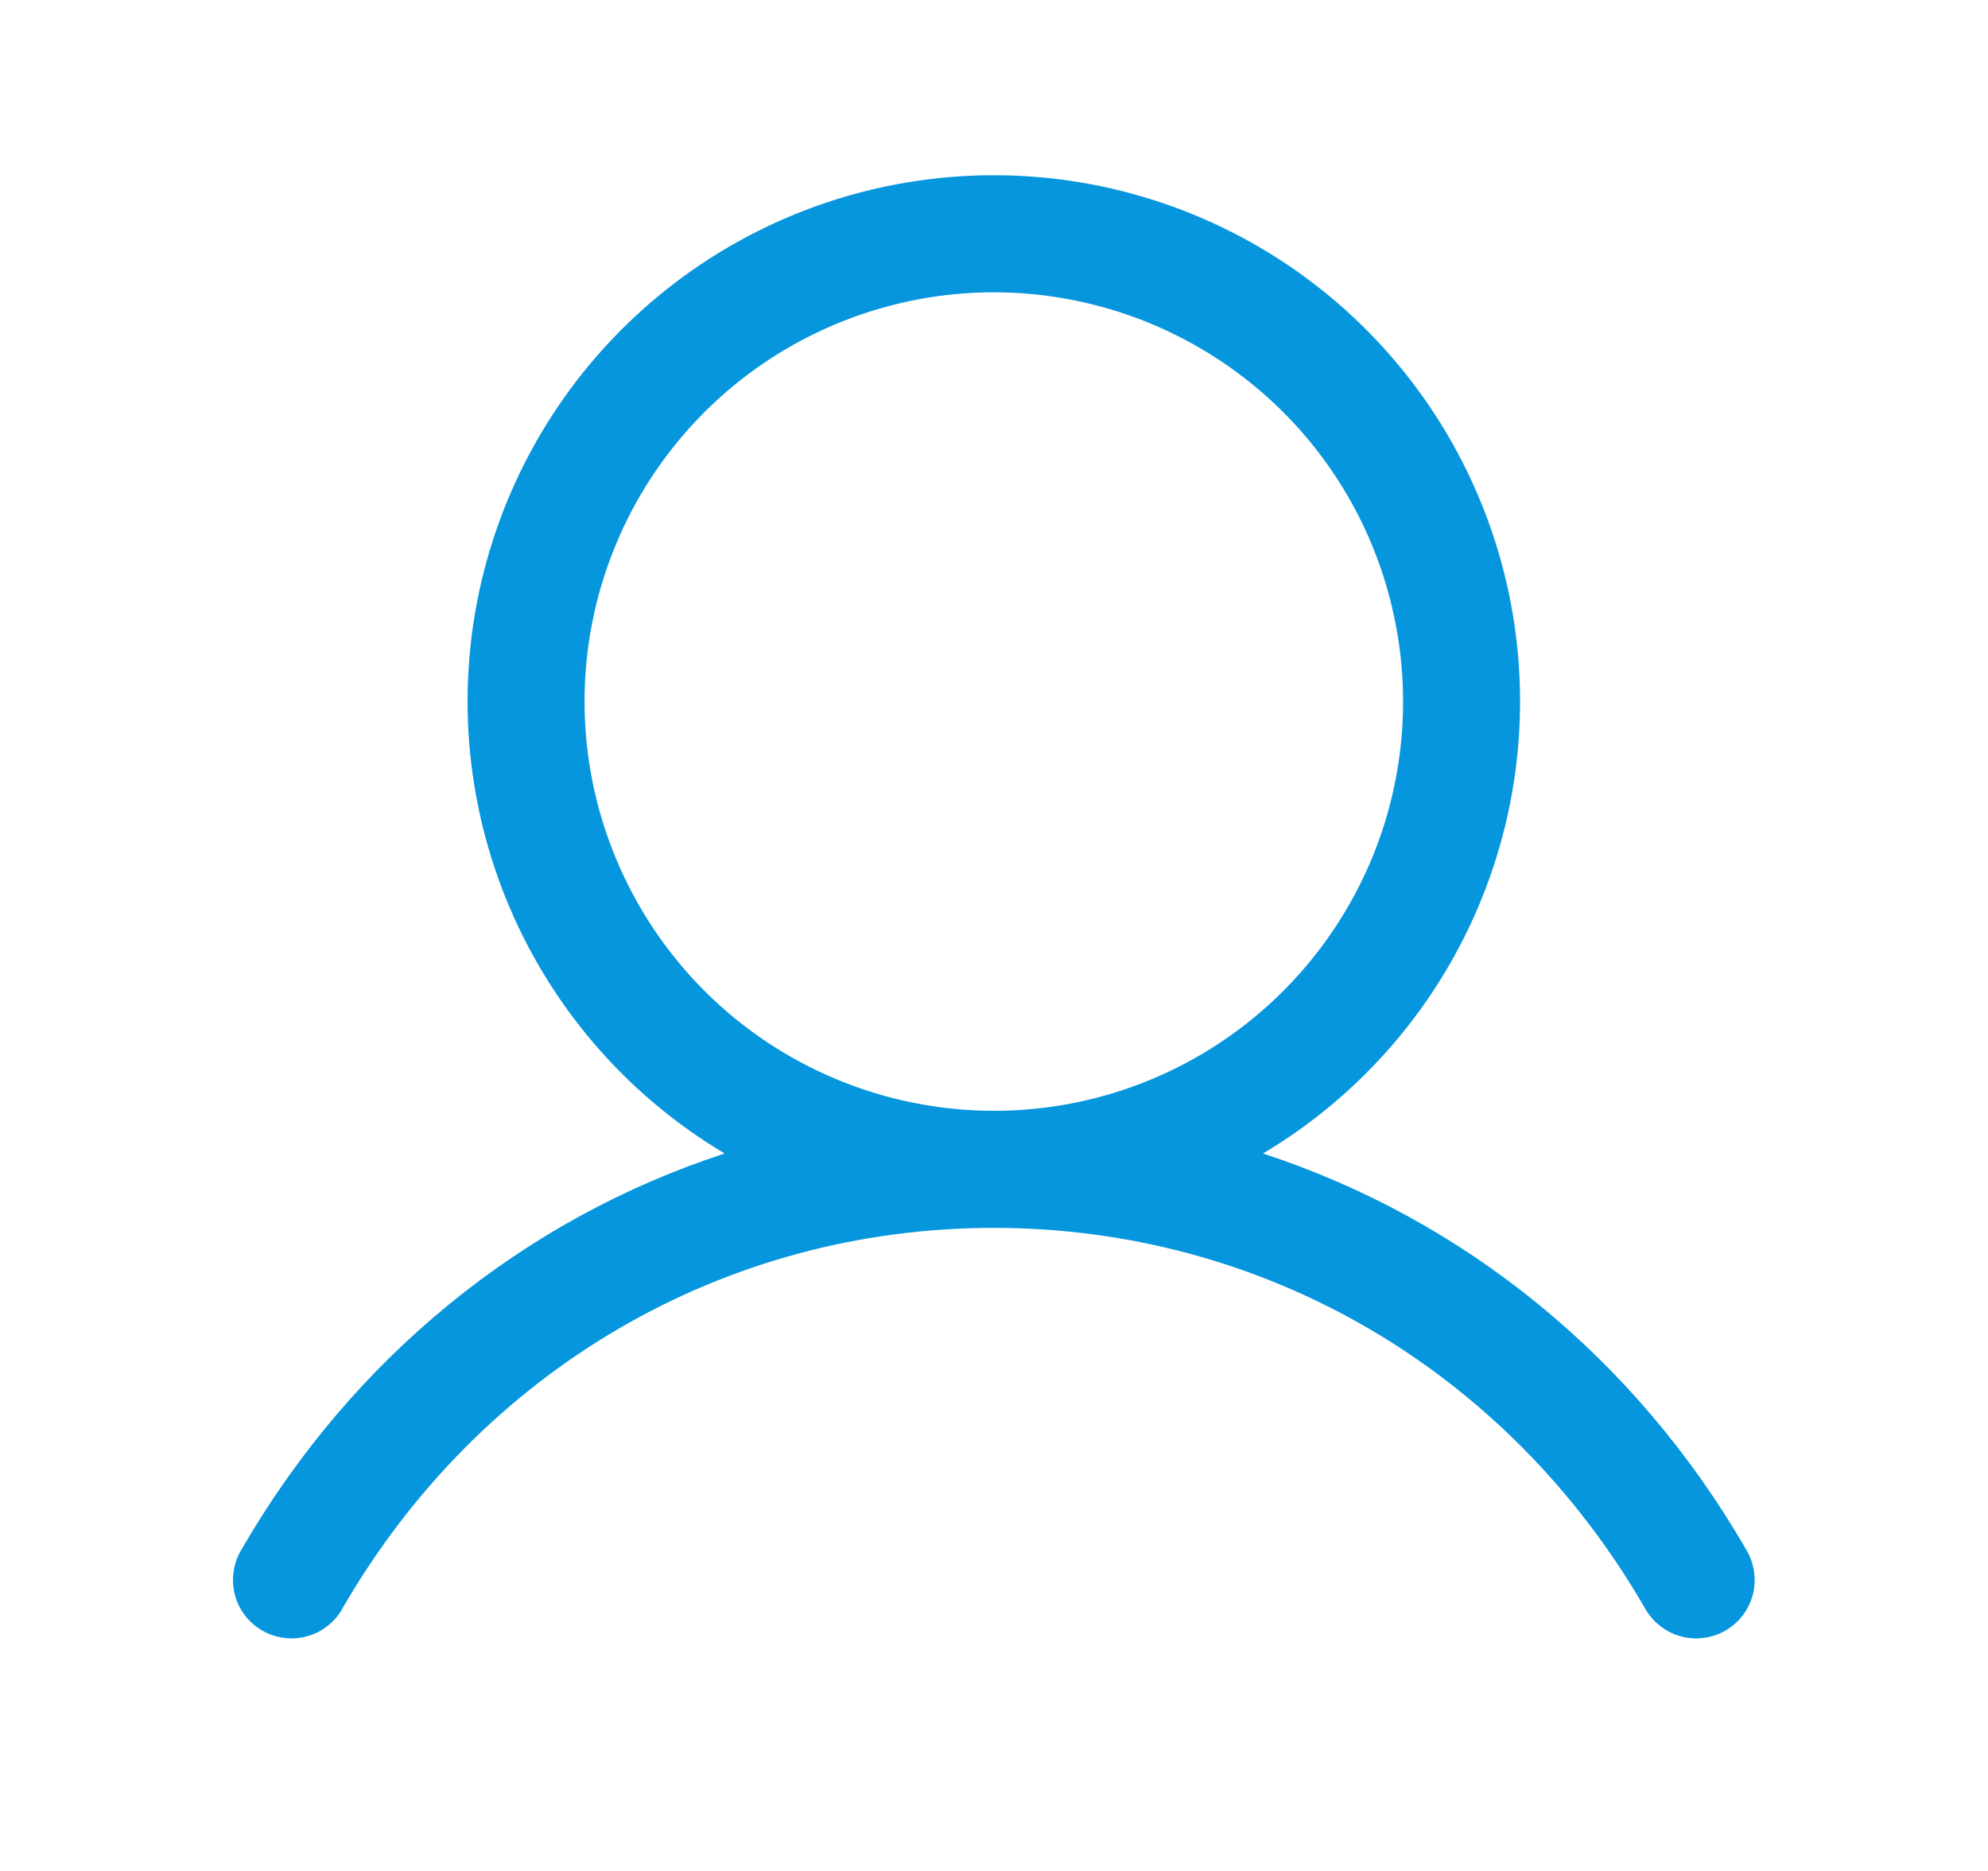 <svg width="17" height="16" viewBox="0 0 17 16" fill="none" xmlns="http://www.w3.org/2000/svg">
    <path d="M14.877 13.281L14.877 13.281L14.878 13.283C14.908 13.332 14.928 13.388 14.937 13.446C14.946 13.503 14.943 13.562 14.929 13.619C14.914 13.676 14.889 13.729 14.854 13.775C14.818 13.822 14.774 13.861 14.724 13.89C14.673 13.919 14.617 13.938 14.559 13.945C14.501 13.953 14.442 13.948 14.386 13.932C14.33 13.917 14.277 13.89 14.232 13.853C14.186 13.817 14.148 13.771 14.12 13.72L14.12 13.72L14.119 13.719C12.931 11.665 10.829 10.438 8.498 10.438C6.168 10.438 4.066 11.665 2.877 13.719L2.877 13.719L2.877 13.72C2.849 13.771 2.811 13.817 2.765 13.853C2.72 13.89 2.667 13.917 2.611 13.932C2.555 13.948 2.496 13.953 2.438 13.945C2.38 13.938 2.324 13.919 2.273 13.89C2.223 13.861 2.179 13.822 2.143 13.775C2.108 13.729 2.082 13.676 2.068 13.619C2.054 13.562 2.051 13.503 2.06 13.446C2.068 13.388 2.089 13.332 2.119 13.283L2.119 13.283L2.12 13.281C3.064 11.648 4.519 10.478 6.216 9.924L6.347 9.882L6.229 9.811C5.394 9.314 4.745 8.557 4.382 7.655C4.019 6.754 3.962 5.758 4.22 4.821C4.478 3.884 5.036 3.058 5.809 2.469C6.582 1.88 7.527 1.561 8.498 1.561C9.47 1.561 10.415 1.88 11.188 2.469C11.961 3.058 12.519 3.884 12.777 4.821C13.035 5.758 12.978 6.754 12.615 7.655C12.252 8.557 11.603 9.314 10.768 9.811L10.65 9.882L10.781 9.924C12.478 10.479 13.933 11.649 14.877 13.281ZM4.936 6V6C4.937 6.945 5.313 7.85 5.98 8.518C6.648 9.186 7.554 9.561 8.498 9.562H8.498C9.203 9.562 9.892 9.354 10.478 8.962C11.063 8.571 11.52 8.014 11.79 7.363C12.059 6.712 12.13 5.996 11.992 5.305C11.855 4.614 11.516 3.979 11.018 3.481C10.519 2.983 9.885 2.643 9.193 2.506C8.502 2.368 7.786 2.439 7.135 2.709C6.484 2.978 5.928 3.435 5.536 4.021C5.145 4.607 4.936 5.295 4.936 6Z" fill="#0596DE" stroke="#0596DE" stroke-width="0.125"/>
</svg>
